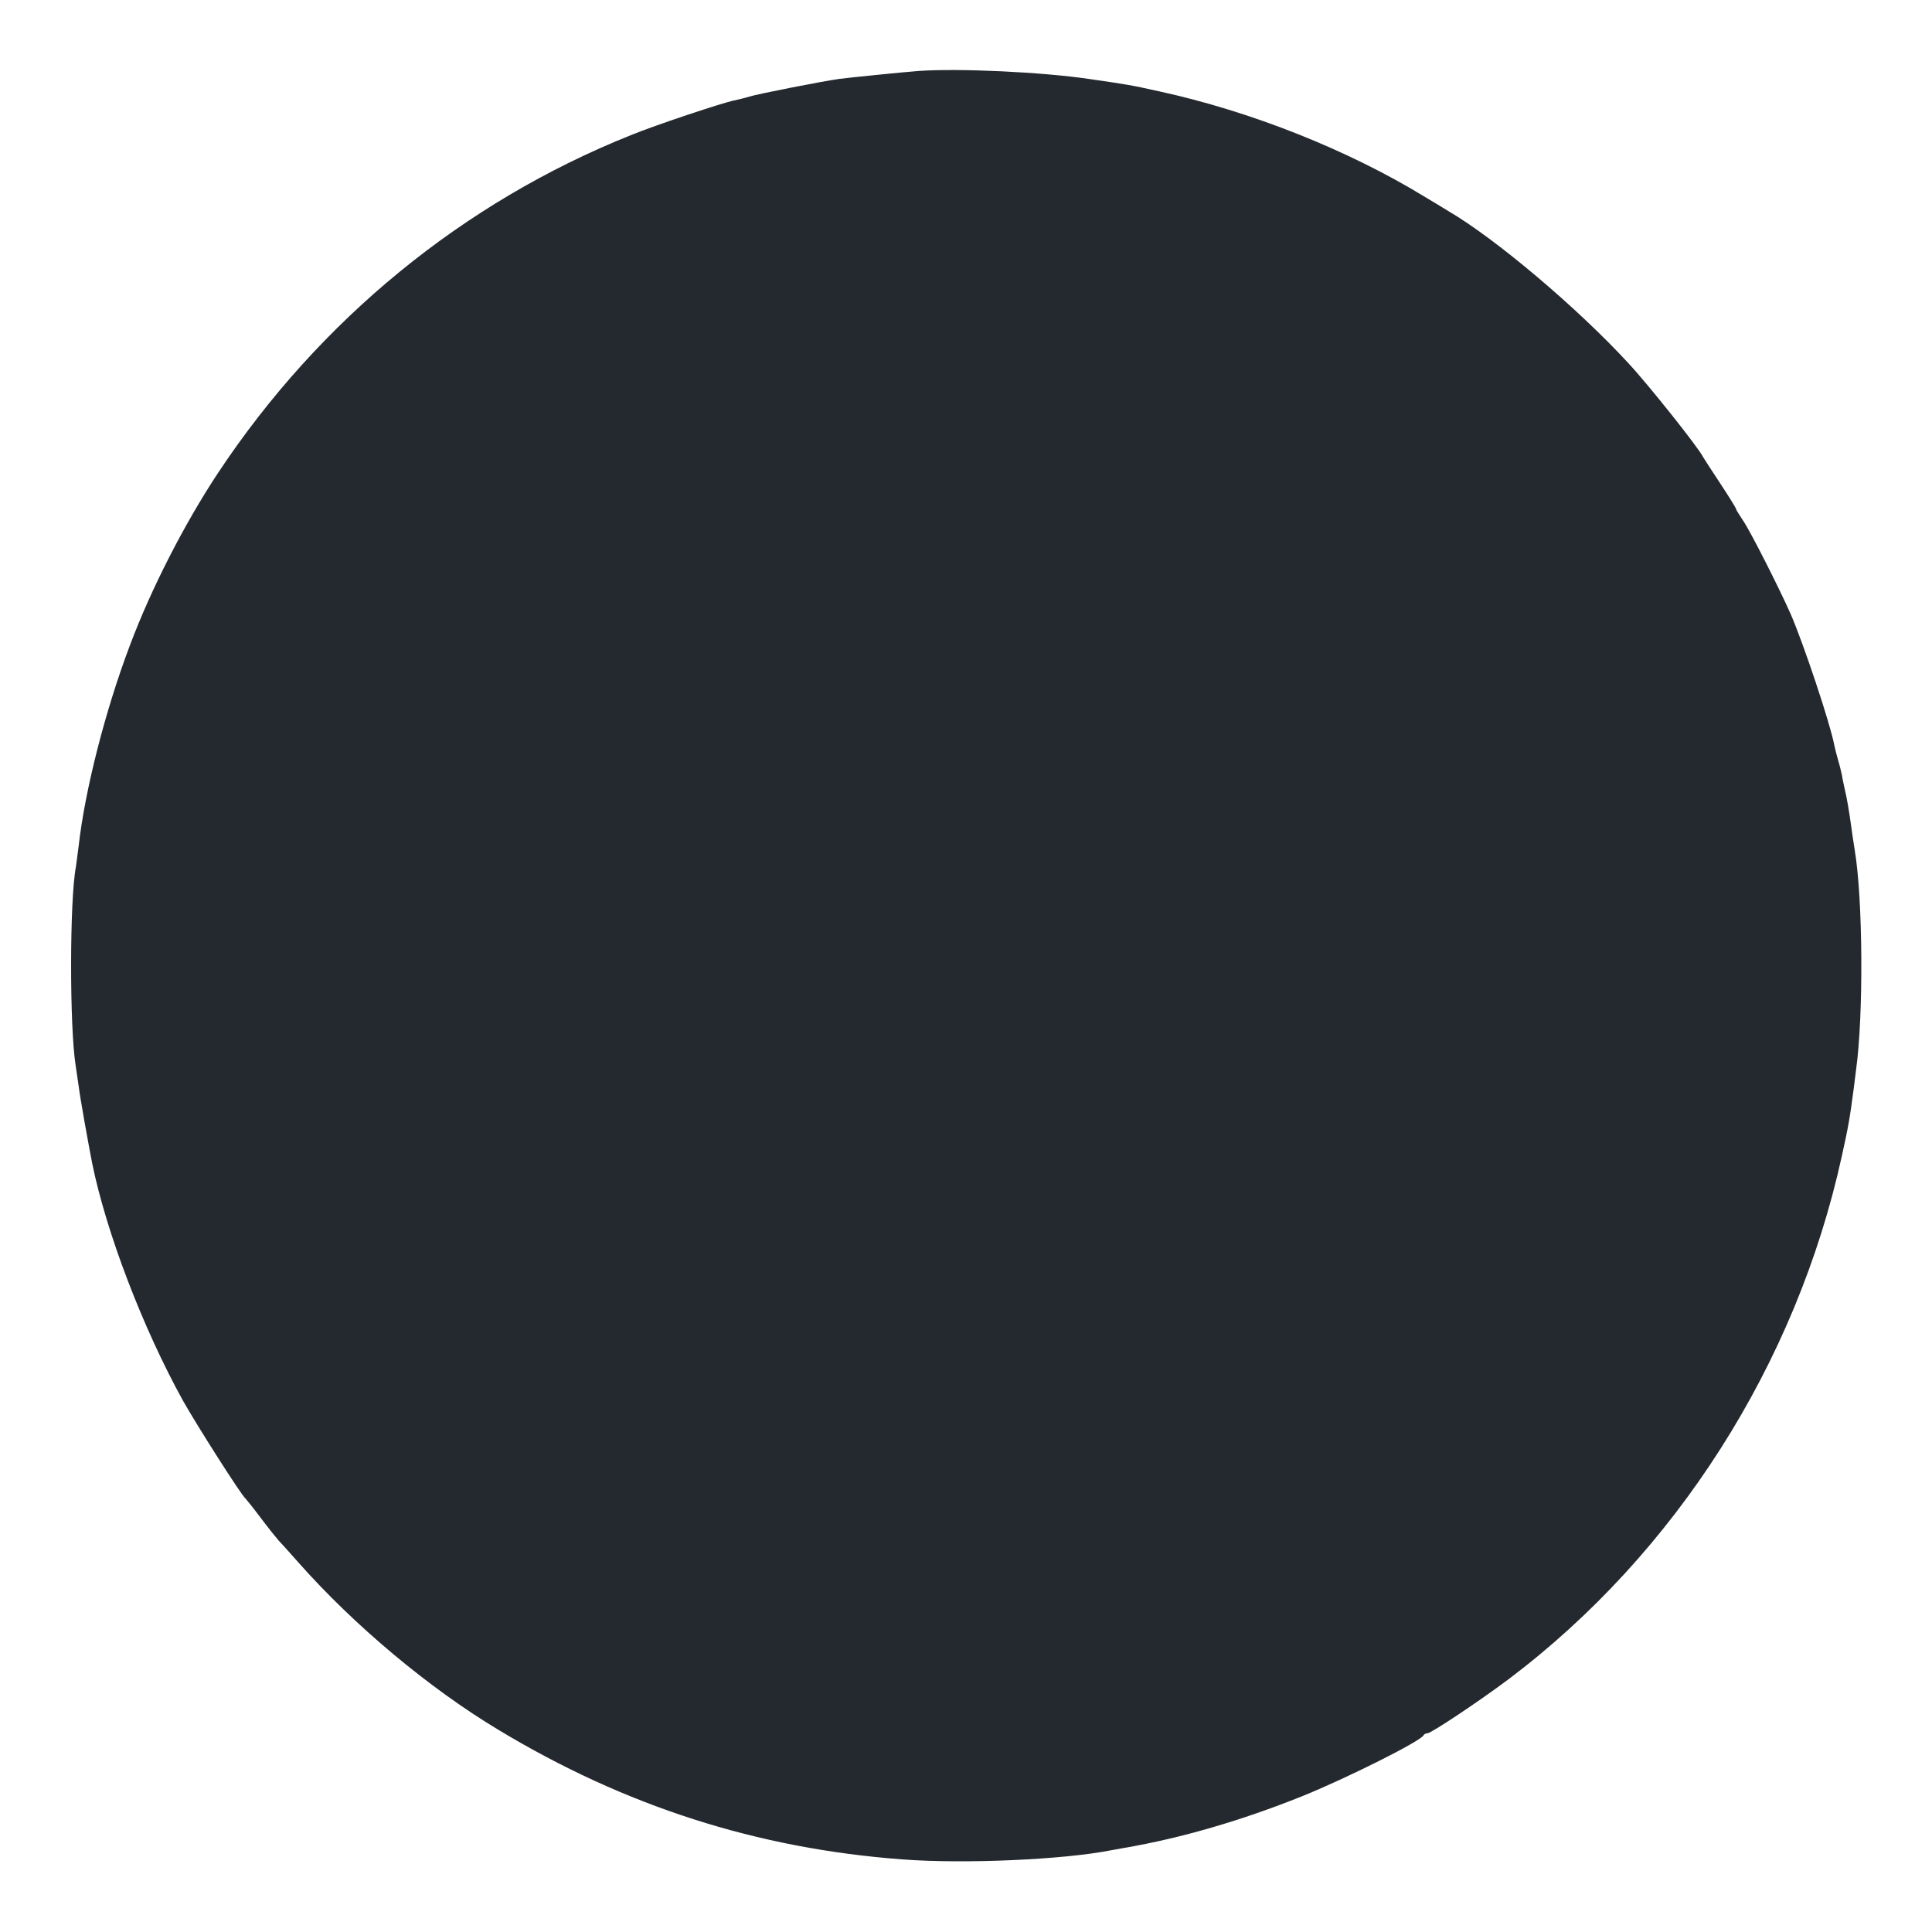<?xml version="1.0" standalone="no"?>
<!DOCTYPE svg PUBLIC "-//W3C//DTD SVG 20010904//EN"
 "http://www.w3.org/TR/2001/REC-SVG-20010904/DTD/svg10.dtd">
<svg version="1.0" xmlns="http://www.w3.org/2000/svg"
 width="700pt" height="700pt" viewBox="0 0 700 700"
 preserveAspectRatio="xMidYMid meet">
<g transform="translate(0,700) scale(0.1,-0.1)"
fill="#24292f" stroke="none">
<path d="M3330 6743 c-55 -4 -252 -24 -290 -29 -58 -8 -293 -54 -325 -64 -16
-5 -41 -11 -55 -14 -38 -7 -285 -89 -375 -126 -607 -243 -1127 -669 -1494
-1222 -122 -184 -244 -422 -321 -628 -89 -236 -162 -522 -185 -725 -4 -33 -9
-67 -10 -76 -23 -119 -23 -582 -1 -719 2 -14 7 -47 11 -75 5 -42 34 -203 49
-280 51 -250 183 -596 329 -860 47 -84 212 -344 227 -355 3 -3 28 -34 55 -70
27 -36 56 -72 64 -81 9 -9 42 -46 73 -81 202 -228 472 -454 723 -605 459 -277
939 -431 1465 -470 225 -17 583 -1 755 33 11 2 34 6 50 9 204 35 424 99 643
187 161 65 431 200 440 221 2 4 8 7 14 7 13 0 186 115 294 196 605 456 1042
1142 1207 1894 24 108 29 137 43 243 3 23 7 56 9 72 27 194 25 617 -5 795 -5
30 -11 73 -14 95 -7 49 -14 92 -22 125 -3 14 -8 36 -10 50 -3 14 -9 39 -14 55
-5 17 -11 41 -14 55 -14 76 -111 367 -158 475 -42 95 -146 300 -172 338 -14
21 -26 40 -26 43 0 3 -26 45 -57 92 -32 48 -60 92 -63 97 -16 33 -199 263
-270 339 -184 200 -481 451 -652 551 -9 6 -48 29 -86 52 -278 170 -631 310
-962 382 -104 23 -110 24 -255 45 -170 25 -468 39 -615 29z"/>
</g>
</svg>
